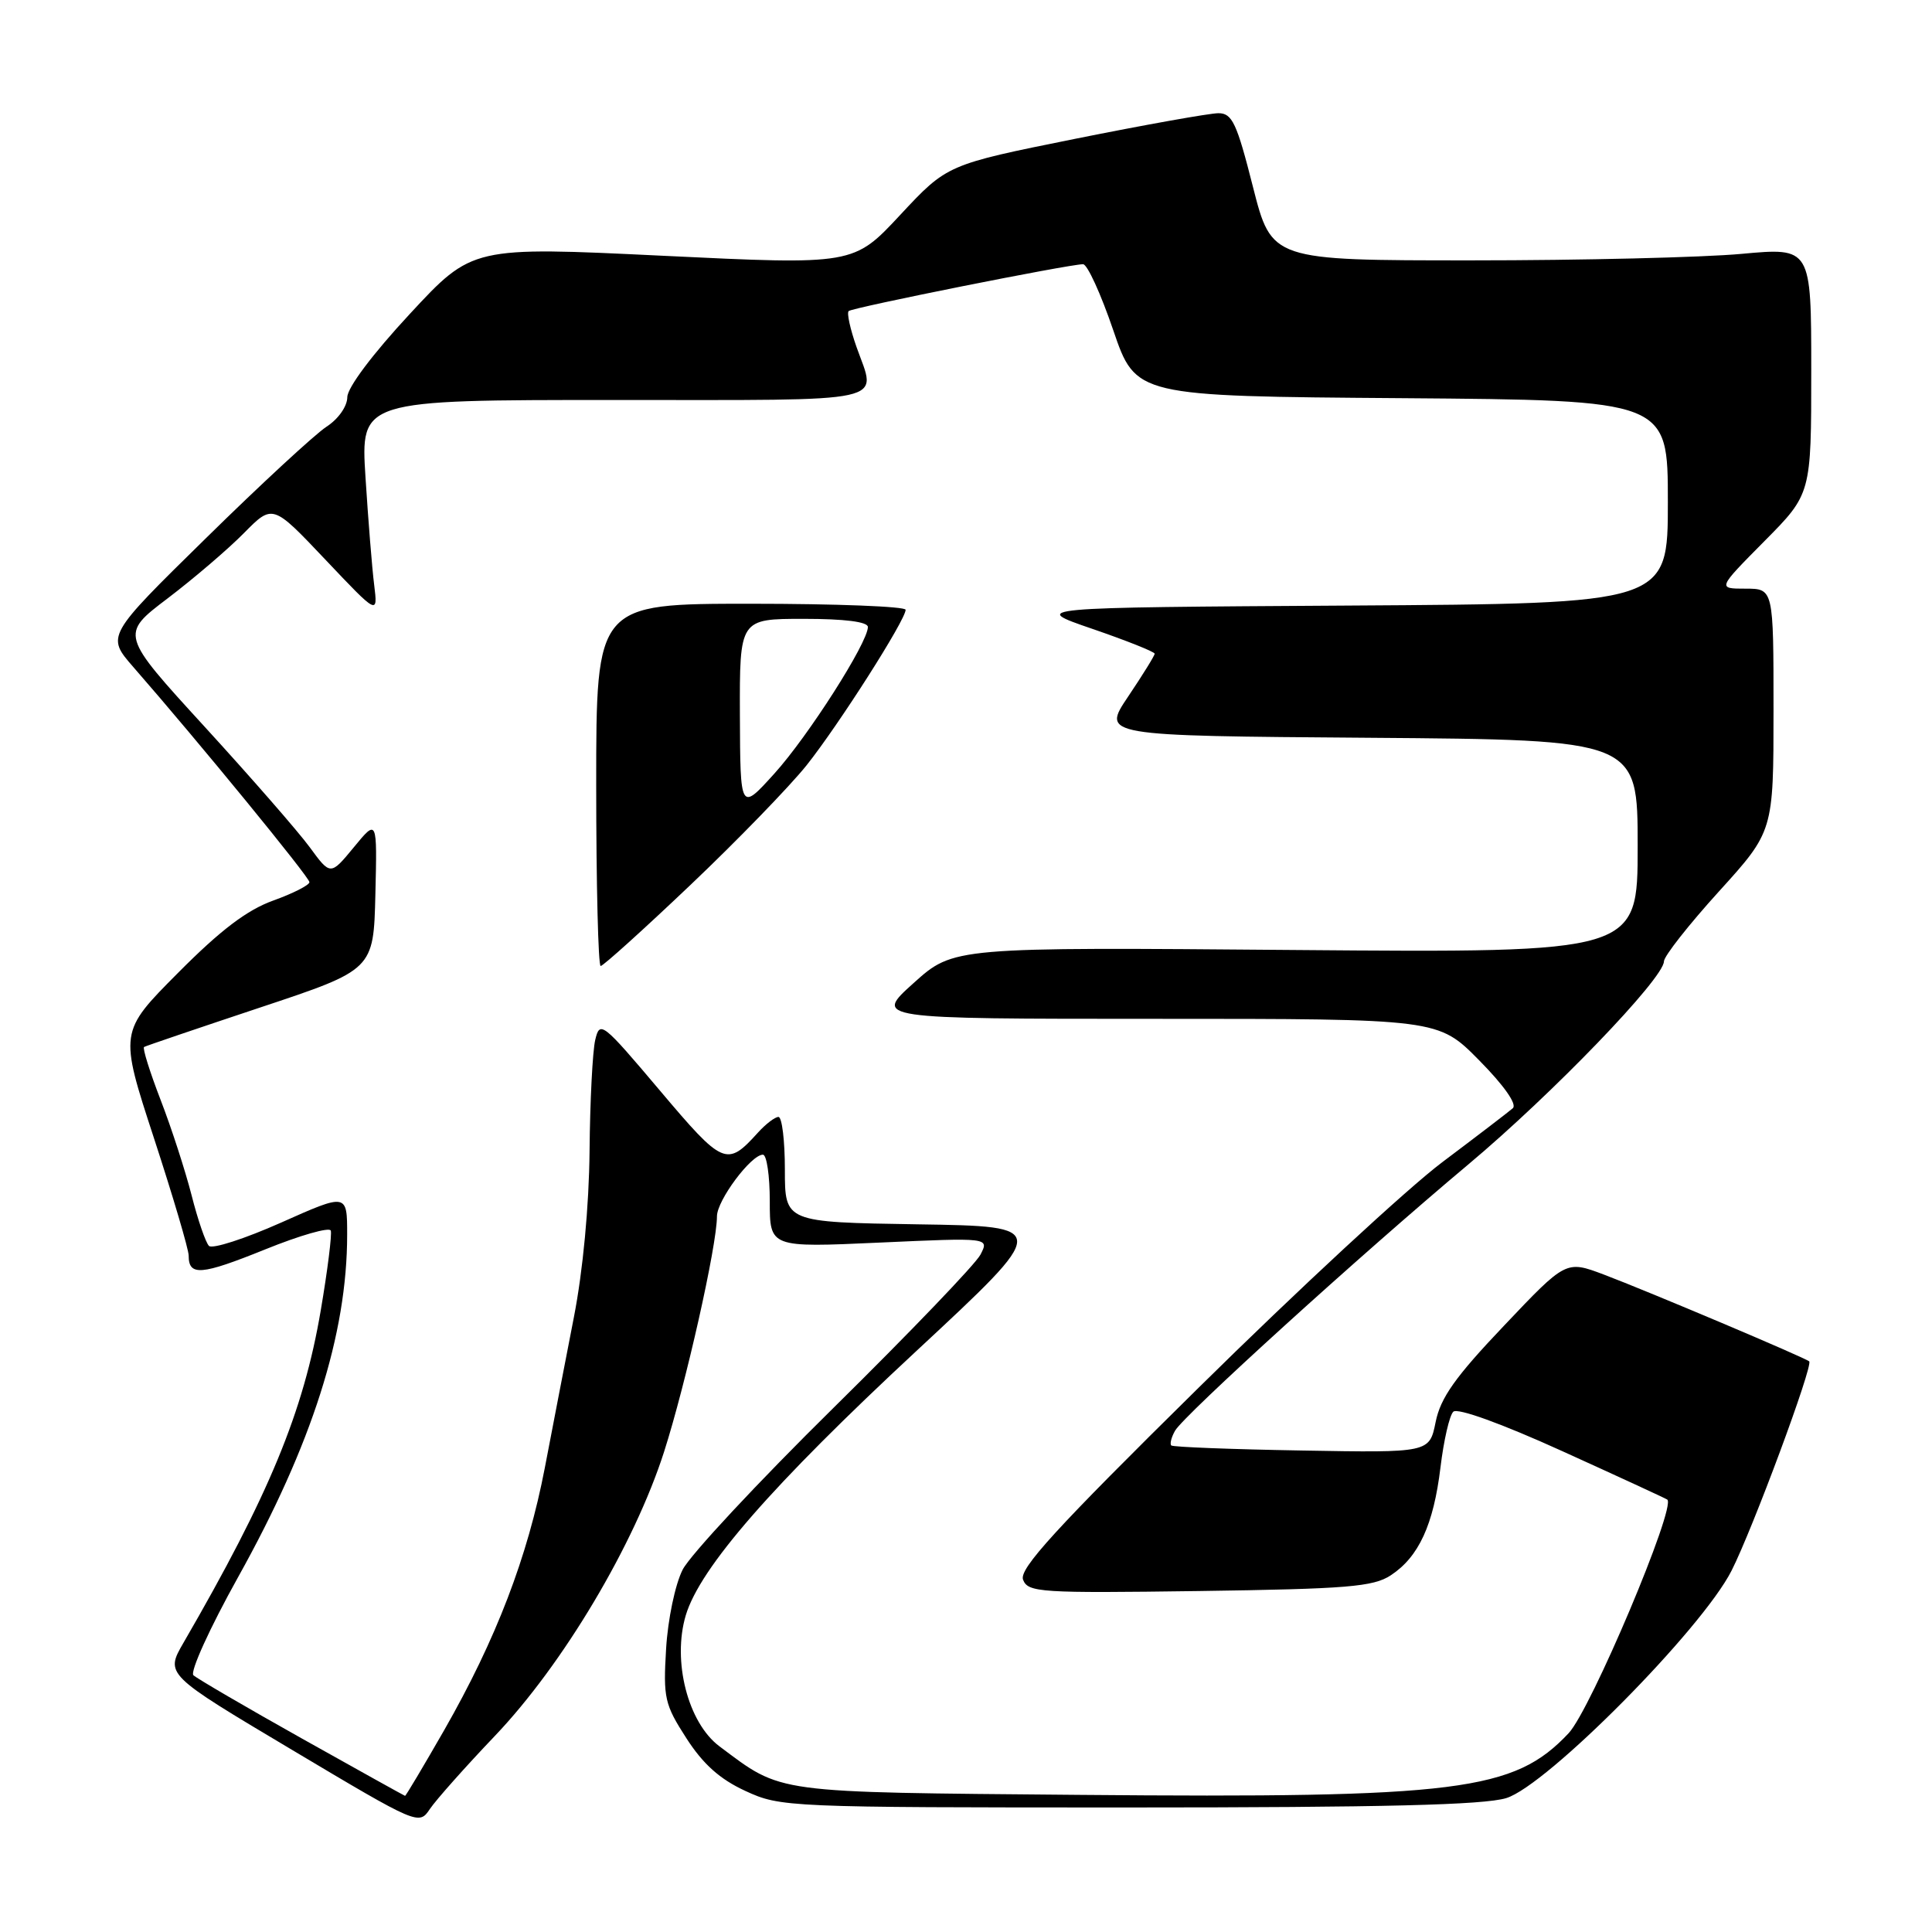 <?xml version="1.0" encoding="UTF-8" standalone="no"?>
<!DOCTYPE svg PUBLIC "-//W3C//DTD SVG 1.1//EN" "http://www.w3.org/Graphics/SVG/1.1/DTD/svg11.dtd" >
<svg xmlns="http://www.w3.org/2000/svg" xmlns:xlink="http://www.w3.org/1999/xlink" version="1.1" viewBox="0 0 256 256">
 <g >
 <path fill="currentColor"
d=" M 65.59 230.00 C 74.61 220.53 84.04 204.69 87.99 192.38 C 90.89 183.32 95.00 165.03 95.00 161.17 C 95.00 159.06 99.52 153.00 101.09 153.00 C 101.59 153.00 102.00 155.77 102.00 159.16 C 102.00 165.31 102.00 165.31 116.54 164.65 C 131.08 163.99 131.08 163.99 129.92 166.24 C 129.28 167.49 120.53 176.60 110.49 186.50 C 100.44 196.40 91.42 206.07 90.45 208.00 C 89.46 209.95 88.49 214.59 88.26 218.50 C 87.87 224.98 88.07 225.86 90.94 230.31 C 93.16 233.76 95.38 235.75 98.77 237.31 C 103.42 239.46 104.31 239.50 149.50 239.50 C 183.29 239.50 196.58 239.17 199.58 238.26 C 204.96 236.62 225.50 215.89 229.44 208.12 C 232.25 202.58 240.28 180.94 239.73 180.39 C 239.26 179.93 218.33 171.08 212.50 168.88 C 207.50 167.00 207.50 167.00 199.28 175.67 C 192.82 182.46 190.88 185.21 190.23 188.42 C 189.41 192.50 189.41 192.50 172.49 192.20 C 163.19 192.04 155.41 191.74 155.20 191.53 C 154.99 191.32 155.21 190.44 155.70 189.58 C 156.83 187.56 180.32 166.23 194.54 154.31 C 205.70 144.96 220.45 129.65 220.48 127.39 C 220.49 126.70 223.76 122.54 227.75 118.14 C 235.00 110.15 235.00 110.15 235.00 94.07 C 235.00 78.00 235.00 78.00 231.28 78.00 C 227.56 78.00 227.56 78.00 233.78 71.72 C 240.00 65.45 240.00 65.45 240.00 49.12 C 240.00 32.79 240.00 32.79 230.75 33.64 C 225.66 34.11 209.57 34.50 195.00 34.50 C 168.50 34.50 168.50 34.50 166.02 24.75 C 163.88 16.30 163.27 15.00 161.45 15.00 C 160.30 15.00 151.74 16.53 142.43 18.40 C 125.50 21.81 125.50 21.81 119.30 28.46 C 113.11 35.11 113.11 35.11 87.84 33.89 C 62.58 32.67 62.58 32.67 54.31 41.59 C 49.37 46.91 46.03 51.36 46.02 52.63 C 46.01 53.85 44.82 55.54 43.25 56.55 C 41.74 57.54 34.55 64.17 27.29 71.31 C 14.08 84.27 14.08 84.27 17.67 88.39 C 26.28 98.25 41.00 116.23 41.00 116.89 C 41.00 117.28 38.84 118.38 36.20 119.33 C 32.73 120.58 29.23 123.23 23.60 128.90 C 15.80 136.74 15.80 136.74 20.40 150.81 C 22.93 158.55 25.00 165.55 25.00 166.38 C 25.00 169.12 26.65 168.98 35.12 165.56 C 39.73 163.69 43.65 162.57 43.83 163.06 C 44.00 163.55 43.41 168.31 42.50 173.64 C 40.22 187.06 35.68 198.05 24.31 217.68 C 21.89 221.86 21.89 221.86 38.70 231.87 C 55.43 241.84 55.51 241.87 56.97 239.69 C 57.78 238.49 61.66 234.12 65.59 230.00 Z  M 40.00 230.36 C 32.58 226.20 26.11 222.42 25.63 221.98 C 25.15 221.53 27.80 215.71 31.52 209.03 C 41.35 191.40 46.00 176.81 46.00 163.59 C 46.00 158.10 46.00 158.10 37.25 162.00 C 32.44 164.14 28.14 165.53 27.69 165.09 C 27.25 164.65 26.21 161.63 25.39 158.39 C 24.56 155.15 22.72 149.46 21.28 145.74 C 19.85 142.03 18.86 138.87 19.09 138.73 C 19.32 138.59 26.25 136.24 34.50 133.49 C 49.50 128.50 49.50 128.50 49.74 118.50 C 49.98 108.50 49.98 108.50 46.89 112.26 C 43.79 116.02 43.79 116.02 41.04 112.26 C 39.52 110.19 33.25 103.00 27.10 96.28 C 15.92 84.06 15.92 84.06 22.21 79.29 C 25.67 76.66 30.22 72.77 32.32 70.64 C 36.13 66.78 36.13 66.78 43.10 74.14 C 50.07 81.50 50.07 81.50 49.58 77.50 C 49.30 75.30 48.79 68.89 48.43 63.25 C 47.78 53.00 47.78 53.00 81.39 53.00 C 118.68 53.00 116.16 53.55 113.49 45.97 C 112.66 43.61 112.19 41.48 112.45 41.22 C 112.91 40.76 141.57 35.03 143.51 35.01 C 144.07 35.00 145.87 38.94 147.51 43.75 C 150.50 52.50 150.50 52.50 185.75 52.76 C 221.00 53.03 221.00 53.03 221.00 66.50 C 221.00 79.98 221.00 79.98 178.75 80.24 C 136.50 80.50 136.50 80.50 144.75 83.33 C 149.29 84.89 153.00 86.37 153.00 86.62 C 153.00 86.87 151.42 89.42 149.49 92.29 C 145.98 97.50 145.98 97.50 181.49 97.76 C 217.00 98.03 217.00 98.03 217.00 112.14 C 217.00 126.25 217.00 126.25 171.68 125.88 C 126.35 125.50 126.35 125.50 121.07 130.25 C 115.78 135.00 115.78 135.00 153.18 135.00 C 190.57 135.00 190.57 135.00 195.99 140.49 C 199.27 143.81 201.04 146.32 200.46 146.84 C 199.93 147.31 195.73 150.52 191.13 153.98 C 186.52 157.44 171.98 170.90 158.81 183.89 C 139.82 202.61 135.01 207.88 135.56 209.32 C 136.22 211.01 137.79 211.11 158.93 210.82 C 178.53 210.54 181.96 210.26 184.28 208.74 C 187.99 206.30 189.95 202.05 190.87 194.44 C 191.30 190.87 192.06 187.55 192.57 187.06 C 193.13 186.52 198.96 188.63 207.00 192.28 C 214.43 195.65 220.69 198.54 220.92 198.70 C 222.16 199.59 210.80 226.52 207.85 229.66 C 200.63 237.34 193.28 238.27 143.00 237.83 C 102.12 237.47 103.75 237.69 95.32 231.39 C 91.15 228.26 89.06 220.09 90.87 214.03 C 92.77 207.71 102.31 196.77 121.44 179.00 C 139.19 162.50 139.19 162.50 121.60 162.23 C 104.00 161.95 104.00 161.95 104.00 154.98 C 104.00 151.14 103.62 148.00 103.15 148.00 C 102.69 148.00 101.46 148.94 100.42 150.09 C 96.30 154.64 95.83 154.44 87.43 144.49 C 79.80 135.46 79.48 135.20 78.87 137.80 C 78.52 139.28 78.18 145.90 78.12 152.50 C 78.05 159.82 77.24 168.40 76.05 174.50 C 74.98 180.00 73.24 189.00 72.19 194.50 C 69.92 206.31 65.74 217.21 58.86 229.25 C 56.10 234.06 53.77 237.98 53.67 237.96 C 53.58 237.94 47.42 234.52 40.00 230.36 Z  M 91.50 117.25 C 97.72 111.34 104.64 104.20 106.88 101.40 C 111.17 96.00 120.00 82.14 120.00 80.80 C 120.00 80.36 110.78 80.00 99.50 80.00 C 79.00 80.00 79.00 80.00 79.00 104.00 C 79.00 117.20 79.27 128.00 79.59 128.00 C 79.92 128.00 85.28 123.16 91.50 117.25 Z  M 98.04 94.75 C 98.00 82.00 98.00 82.00 106.50 82.00 C 111.90 82.00 115.00 82.39 115.00 83.08 C 115.00 85.15 107.09 97.55 102.61 102.50 C 98.09 107.50 98.09 107.50 98.04 94.75 Z "/>
</g>
</svg>